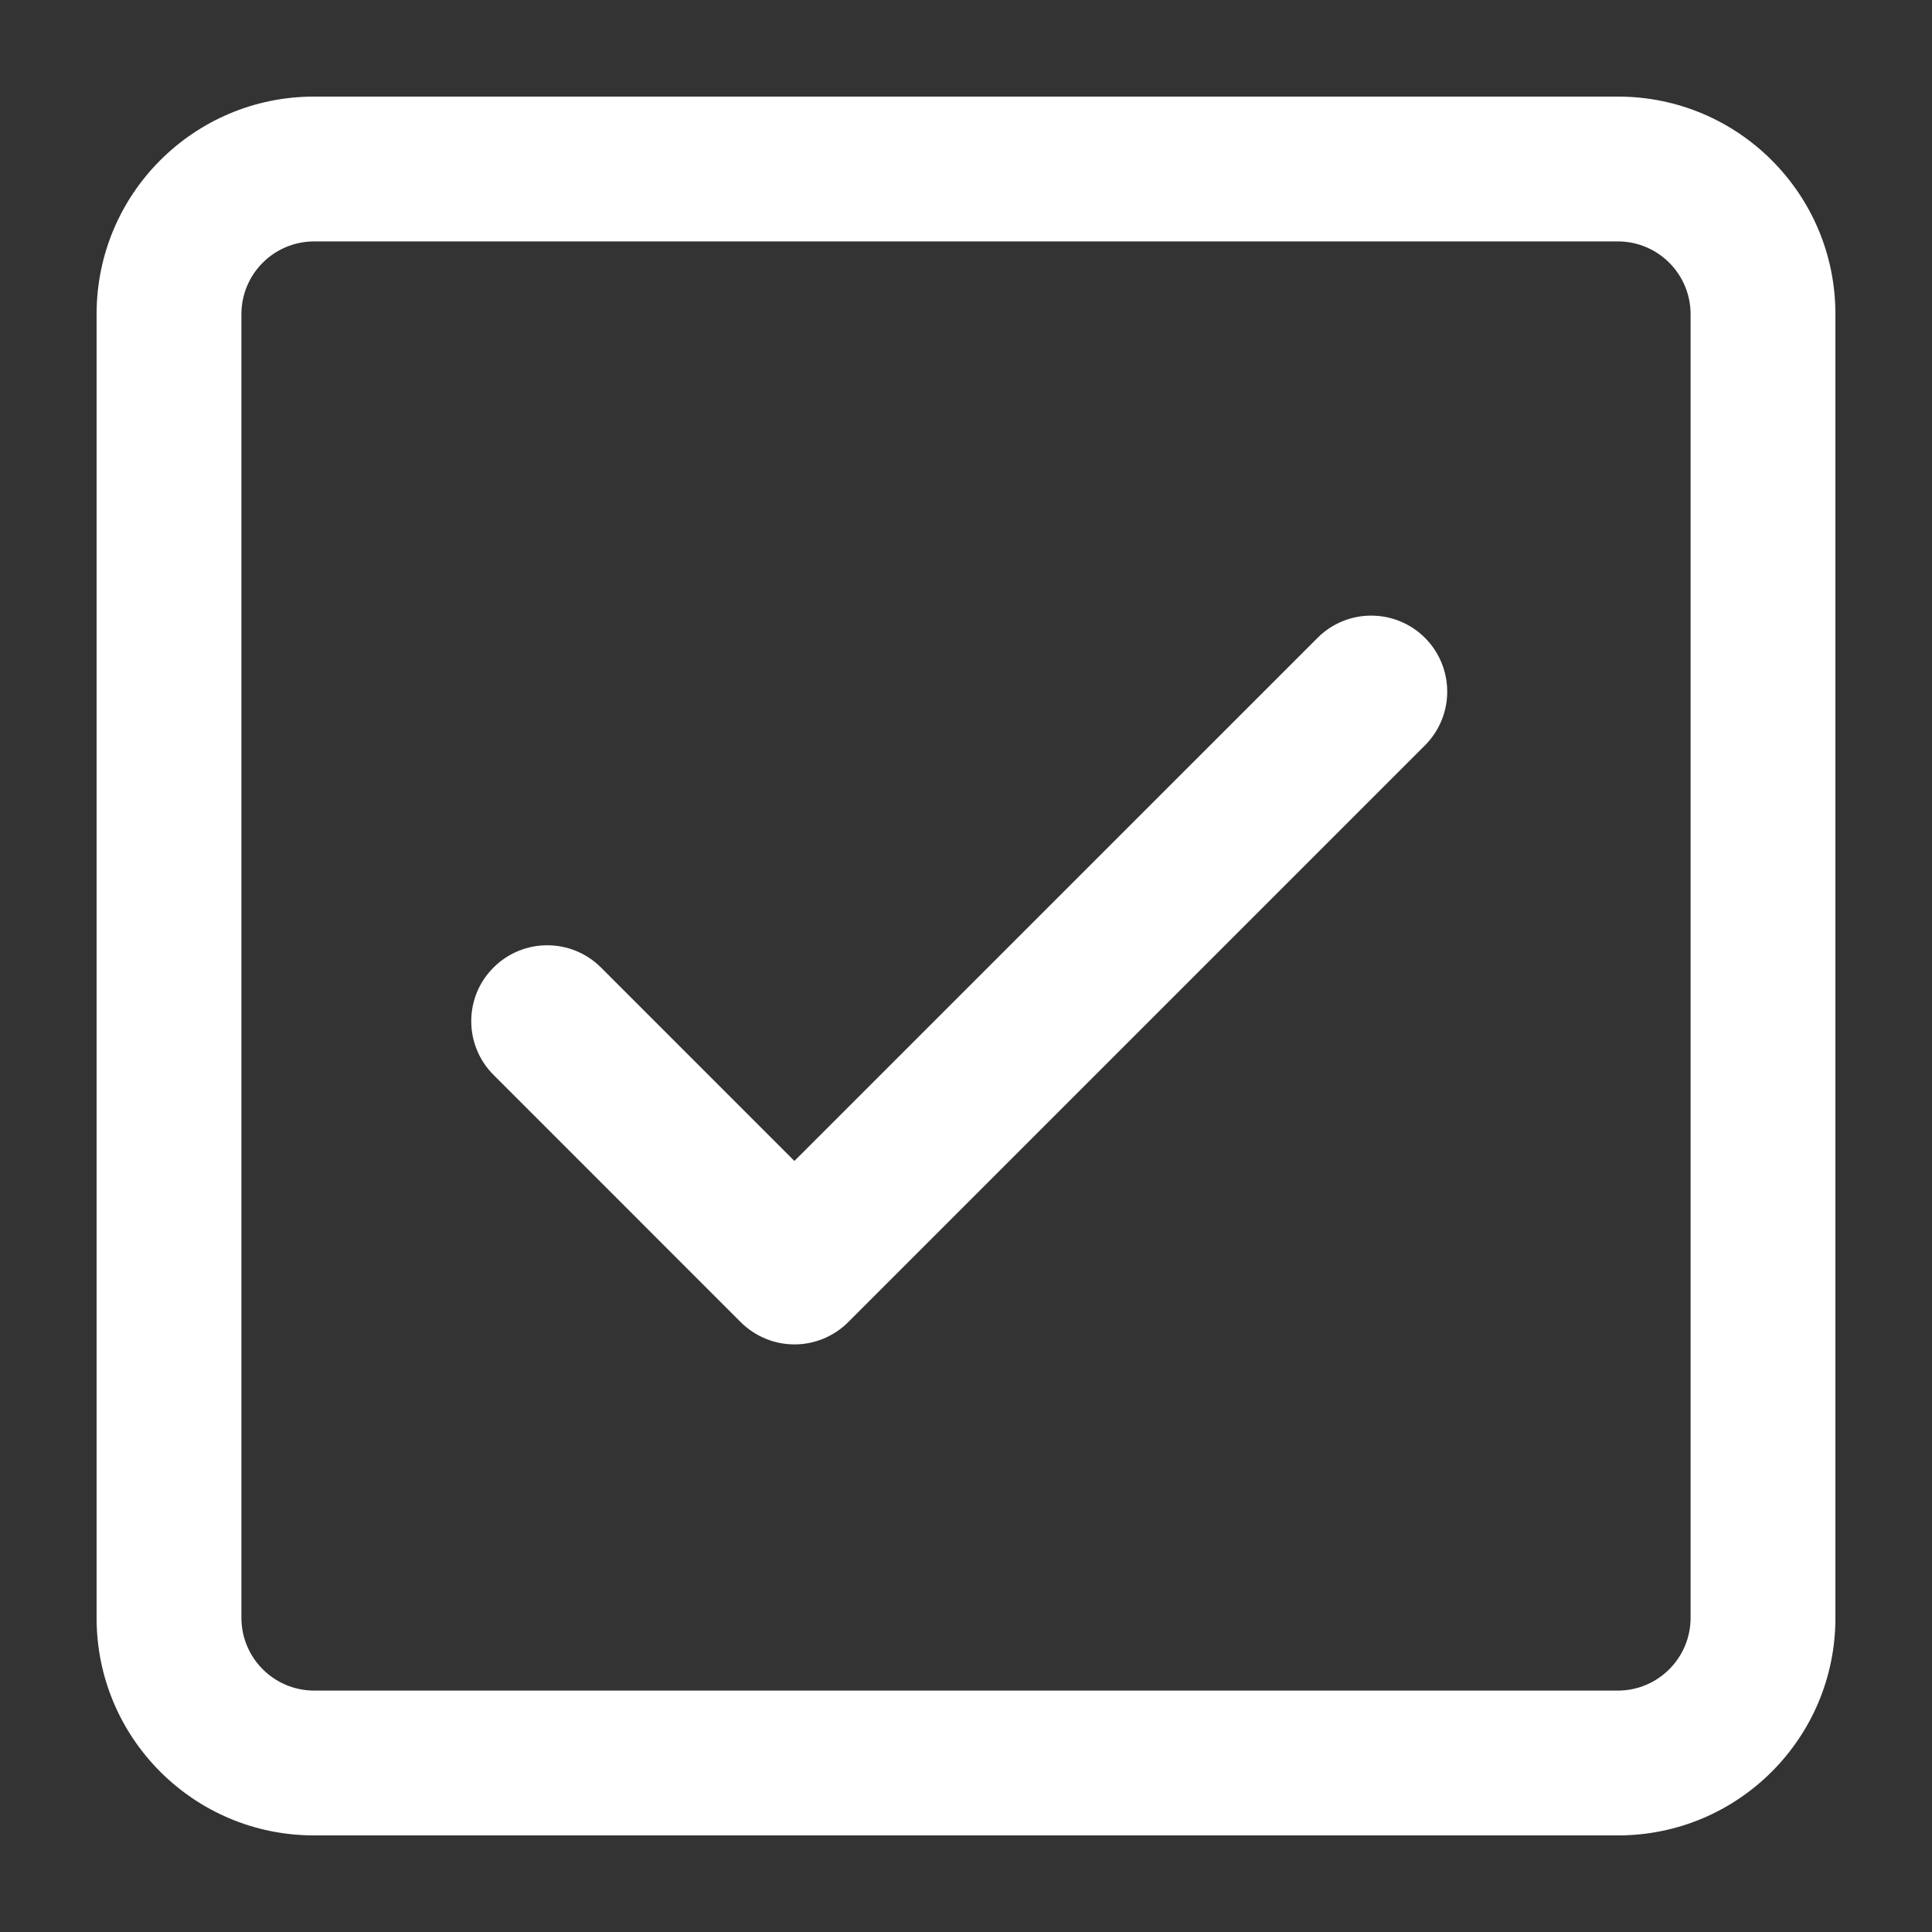 <svg xmlns="http://www.w3.org/2000/svg" xmlns:xlink="http://www.w3.org/1999/xlink" id="Layer_1" width="200" height="200" x="0" y="0" enable-background="new 0 0 200 200" version="1.1" viewBox="0 0 200 200" xml:space="preserve"><rect x="0" y="0" width="200" height="200" fill="#333333" stroke="none"/><title>Asset 9</title><g id="Layer_2"><g id="Layer_1-2"><path fill="#FFF" d="M167.5,190h-135C20.074,190,10,179.926,10,167.5v-135C10,20.074,20.074,10,32.5,10h135 c12.426,0,22.5,10.074,22.5,22.5v135C190,179.926,179.926,190,167.5,190z M32.5,24.991c-4.141,0.015-7.495,3.368-7.509,7.509v135 c0.015,4.142,3.368,7.493,7.509,7.51h135c4.142-0.017,7.493-3.368,7.51-7.51v-135c-0.017-4.141-3.368-7.495-7.51-7.509H32.5z"/></g></g><path fill="#FFF" d="M147.516,66.033c-1.533-1.535-3.568-2.307-5.567-2.304c-1.995-0.004-4.03,0.767-5.558,2.304v-0.001	l-54.156,54.149l-20.021-20.026c-1.537-1.534-3.57-2.305-5.567-2.3c-1.996-0.004-4.036,0.769-5.564,2.311	c-1.518,1.5-2.305,3.541-2.299,5.547c-0.005,2.007,0.781,4.044,2.314,5.568l25.582,25.588c1.528,1.517,3.543,2.304,5.555,2.302	c0.012,0,0.023,0,0.035,0c1.972,0,4.003-0.778,5.519-2.29l59.728-59.727c1.529-1.534,2.304-3.565,2.298-5.562	C149.816,69.591,149.043,67.562,147.516,66.033z M138.938,68.578L138.938,68.578L138.938,68.578l-0.111-0.111L138.938,68.578z"/></svg>
